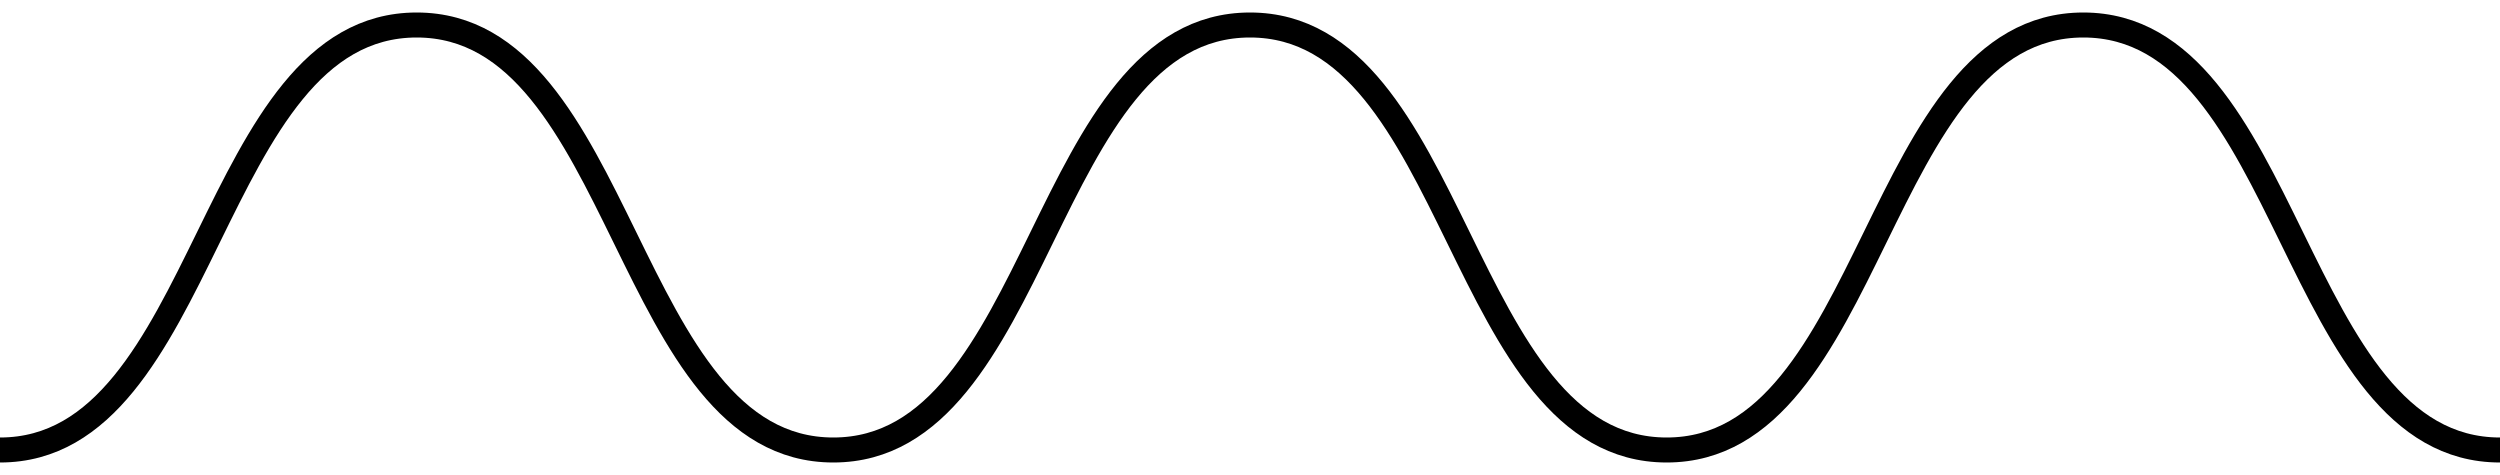 <?xml version="1.0" encoding="UTF-8"?>
<svg width="100px" height="19px" viewBox="0 0 100 19" version="1.1" xmlns="http://www.w3.org/2000/svg" xmlns:xlink="http://www.w3.org/1999/xlink">
    <title>Wave</title>
    <g id="Drupal-Page" stroke="none" stroke-width="1" fill="none" fill-rule="evenodd">
        <g id="Desktop-Home" transform="translate(-930, -3450)" stroke="#000000">
            <g id="Large-Icon-Module" transform="translate(327, 3437)">
                <g id="Group-3" transform="translate(3, 0)">
                    <g id="Wave" transform="translate(600, 14)">
                        <path d="M0,0 C8.331,0 8.331,17 16.667,17 C24.998,17 24.998,0 33.333,0 C41.664,0 41.664,17 50,17 C58.331,17 58.331,0 66.667,0 C75.002,0 75.002,17 83.333,17 C91.664,17 91.669,0 100,0" id="Path" transform="translate(50, 8.5) scale(-1, -1) translate(-50, -8.5) "></path>
                    </g>
                </g>
            </g>
        </g>
    </g>
</svg>